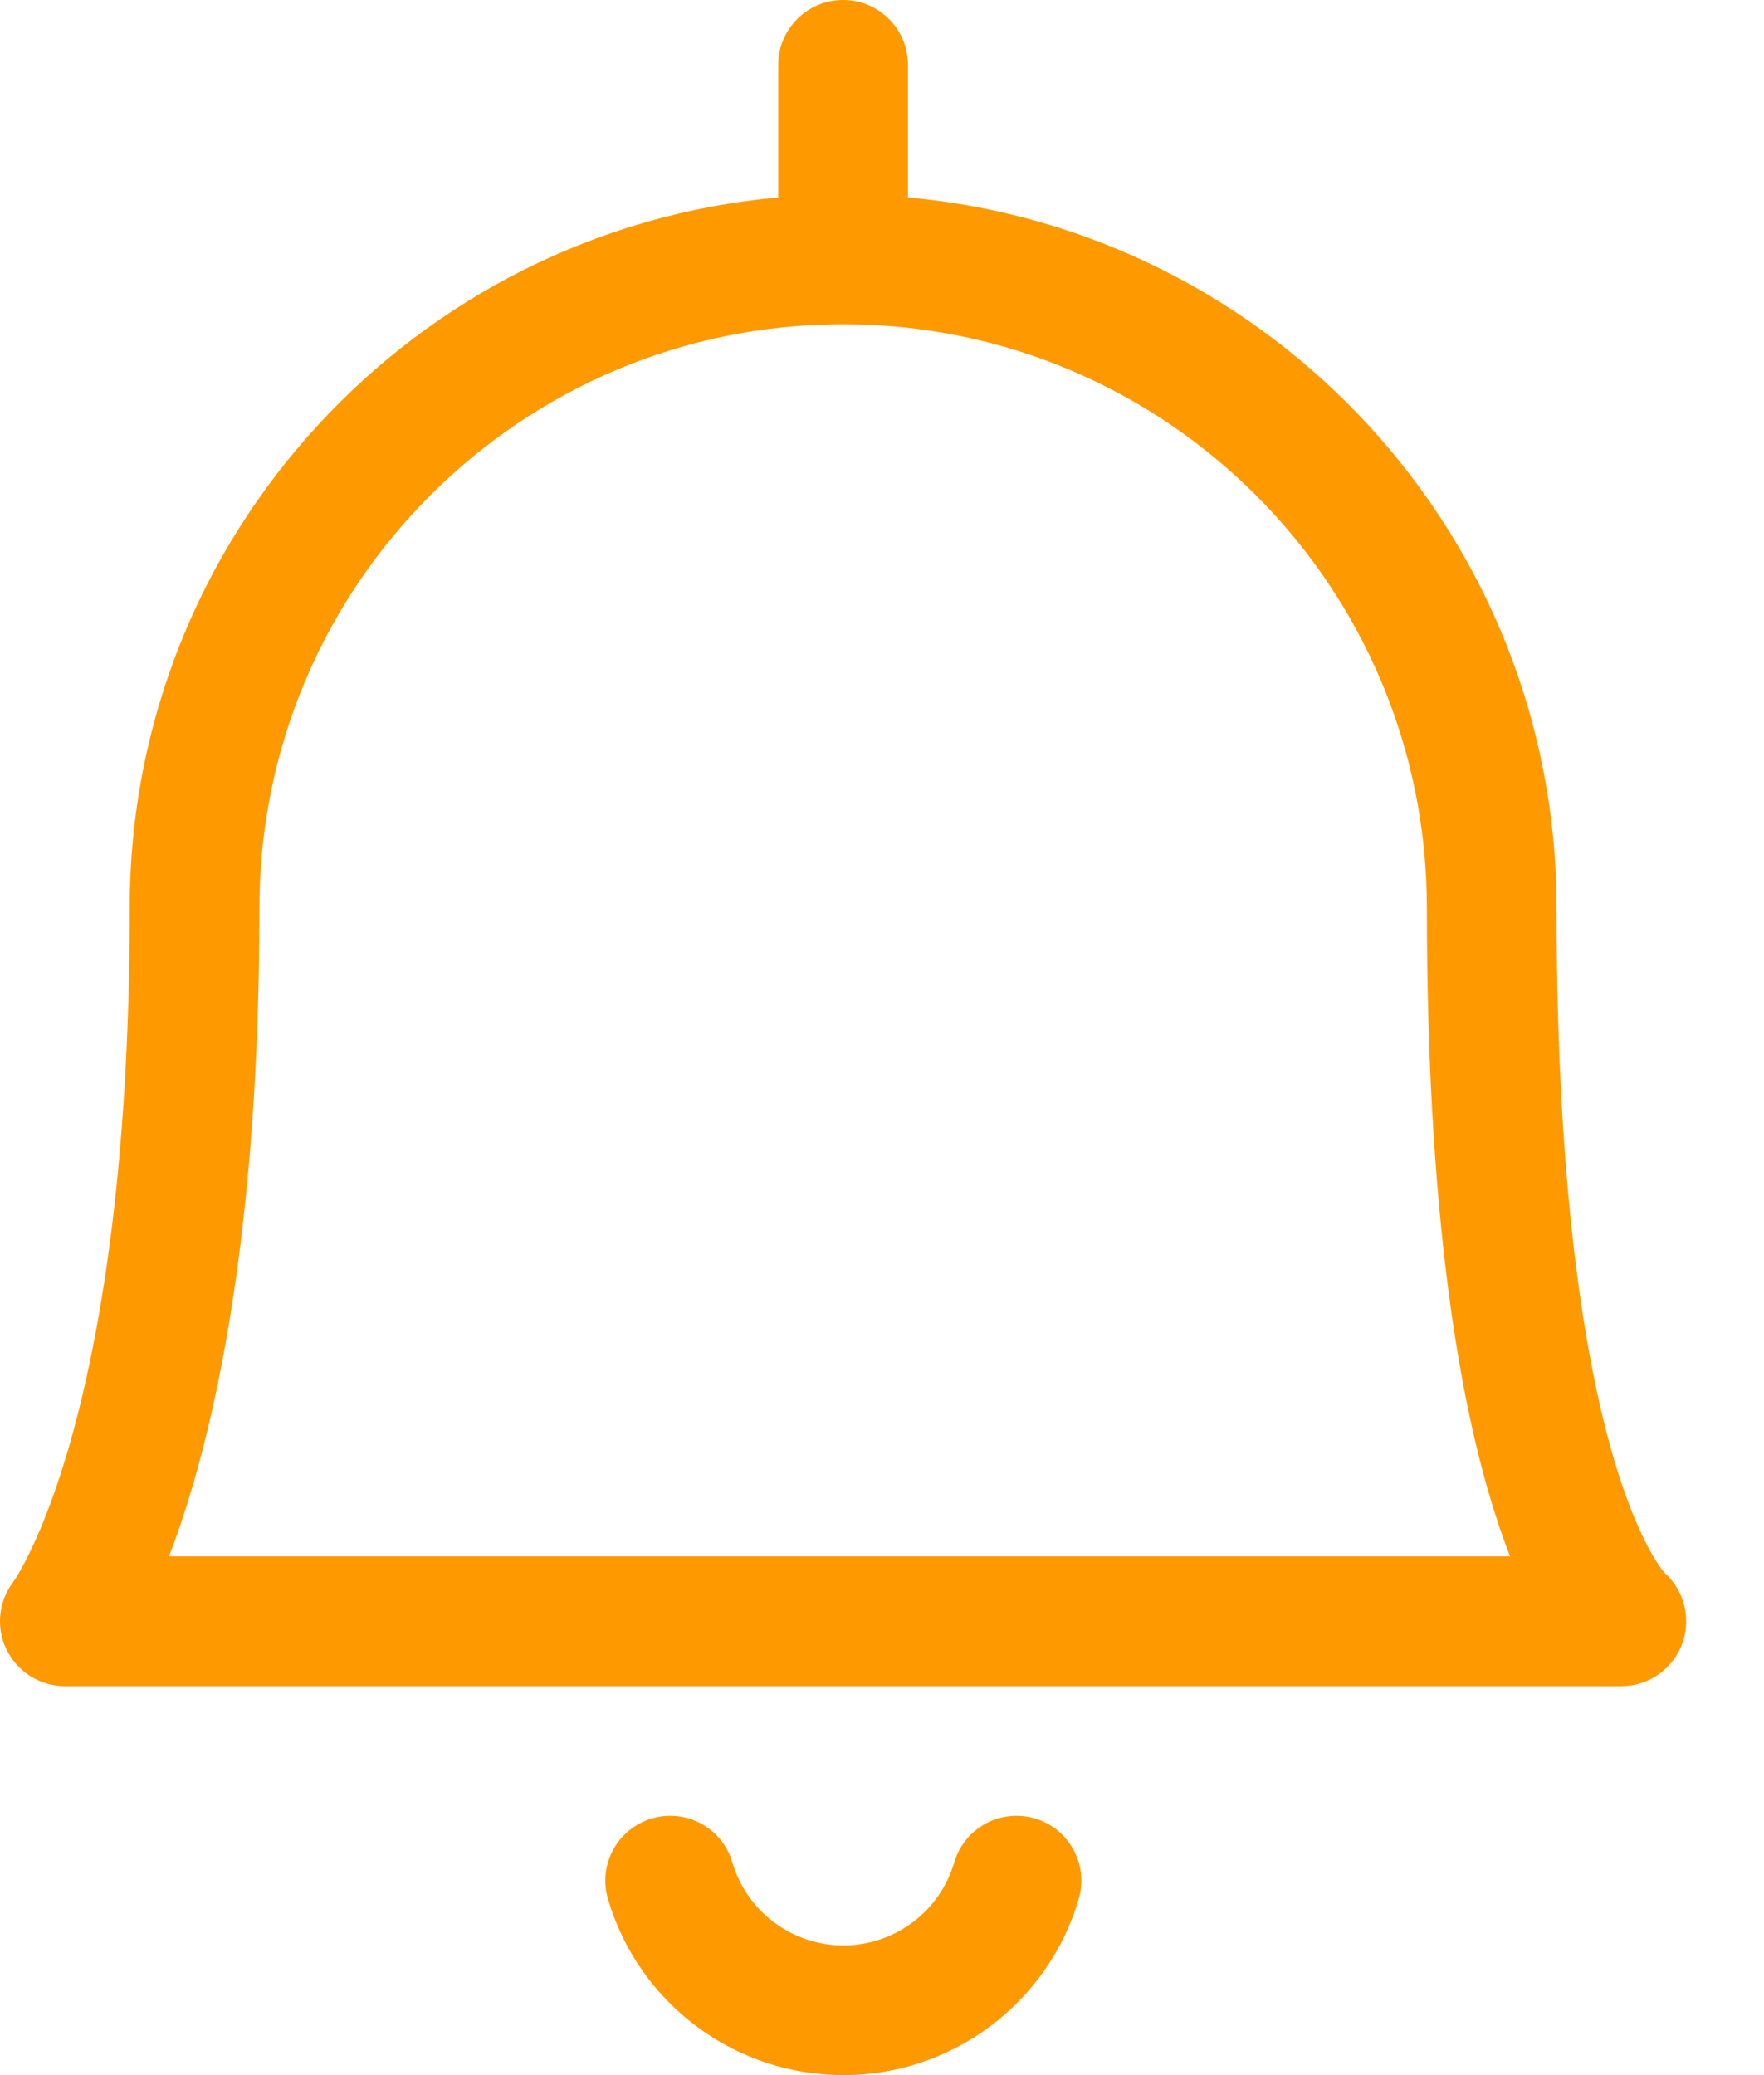 <svg width="17" height="20" viewBox="0 0 17 20" fill="none" xmlns="http://www.w3.org/2000/svg">
<path fill-rule="evenodd" clip-rule="evenodd" d="M8.125 0C8.47 0 8.75 0.28 8.75 0.625V1.903C12.255 2.219 15.001 5.164 15.001 8.75C15.001 11.647 15.309 13.297 15.596 14.201C15.739 14.651 15.875 14.91 15.959 15.044C16.001 15.11 16.03 15.146 16.041 15.158C16.042 15.159 16.043 15.16 16.044 15.161C16.23 15.329 16.299 15.594 16.215 15.833C16.127 16.083 15.891 16.251 15.626 16.251H0.625C0.386 16.251 0.168 16.114 0.063 15.899C-0.04 15.687 -0.015 15.435 0.127 15.248C0.128 15.247 0.128 15.247 0.128 15.246C0.131 15.242 0.139 15.23 0.151 15.212C0.174 15.176 0.213 15.11 0.262 15.012C0.362 14.815 0.504 14.486 0.651 13.991C0.943 12.999 1.25 11.341 1.25 8.75C1.25 5.164 3.996 2.219 7.5 1.903V0.625C7.5 0.28 7.78 0 8.125 0ZM1.629 15.001H14.553C14.504 14.874 14.454 14.734 14.405 14.579C14.067 13.513 13.751 11.726 13.751 8.75C13.751 5.644 11.232 3.125 8.125 3.125C5.019 3.125 2.5 5.644 2.5 8.75C2.5 11.438 2.182 13.218 1.85 14.344C1.776 14.594 1.701 14.812 1.629 15.001ZM6.283 17.526C6.614 17.429 6.961 17.618 7.058 17.95C7.198 18.424 7.633 18.75 8.127 18.75C8.622 18.75 9.057 18.424 9.196 17.95C9.294 17.618 9.641 17.429 9.972 17.526C10.303 17.623 10.493 17.971 10.396 18.302C10.1 19.308 9.177 20 8.127 20C7.078 20 6.154 19.308 5.859 18.302C5.762 17.971 5.951 17.623 6.283 17.526Z" fill="#FF9900"/>
</svg>
